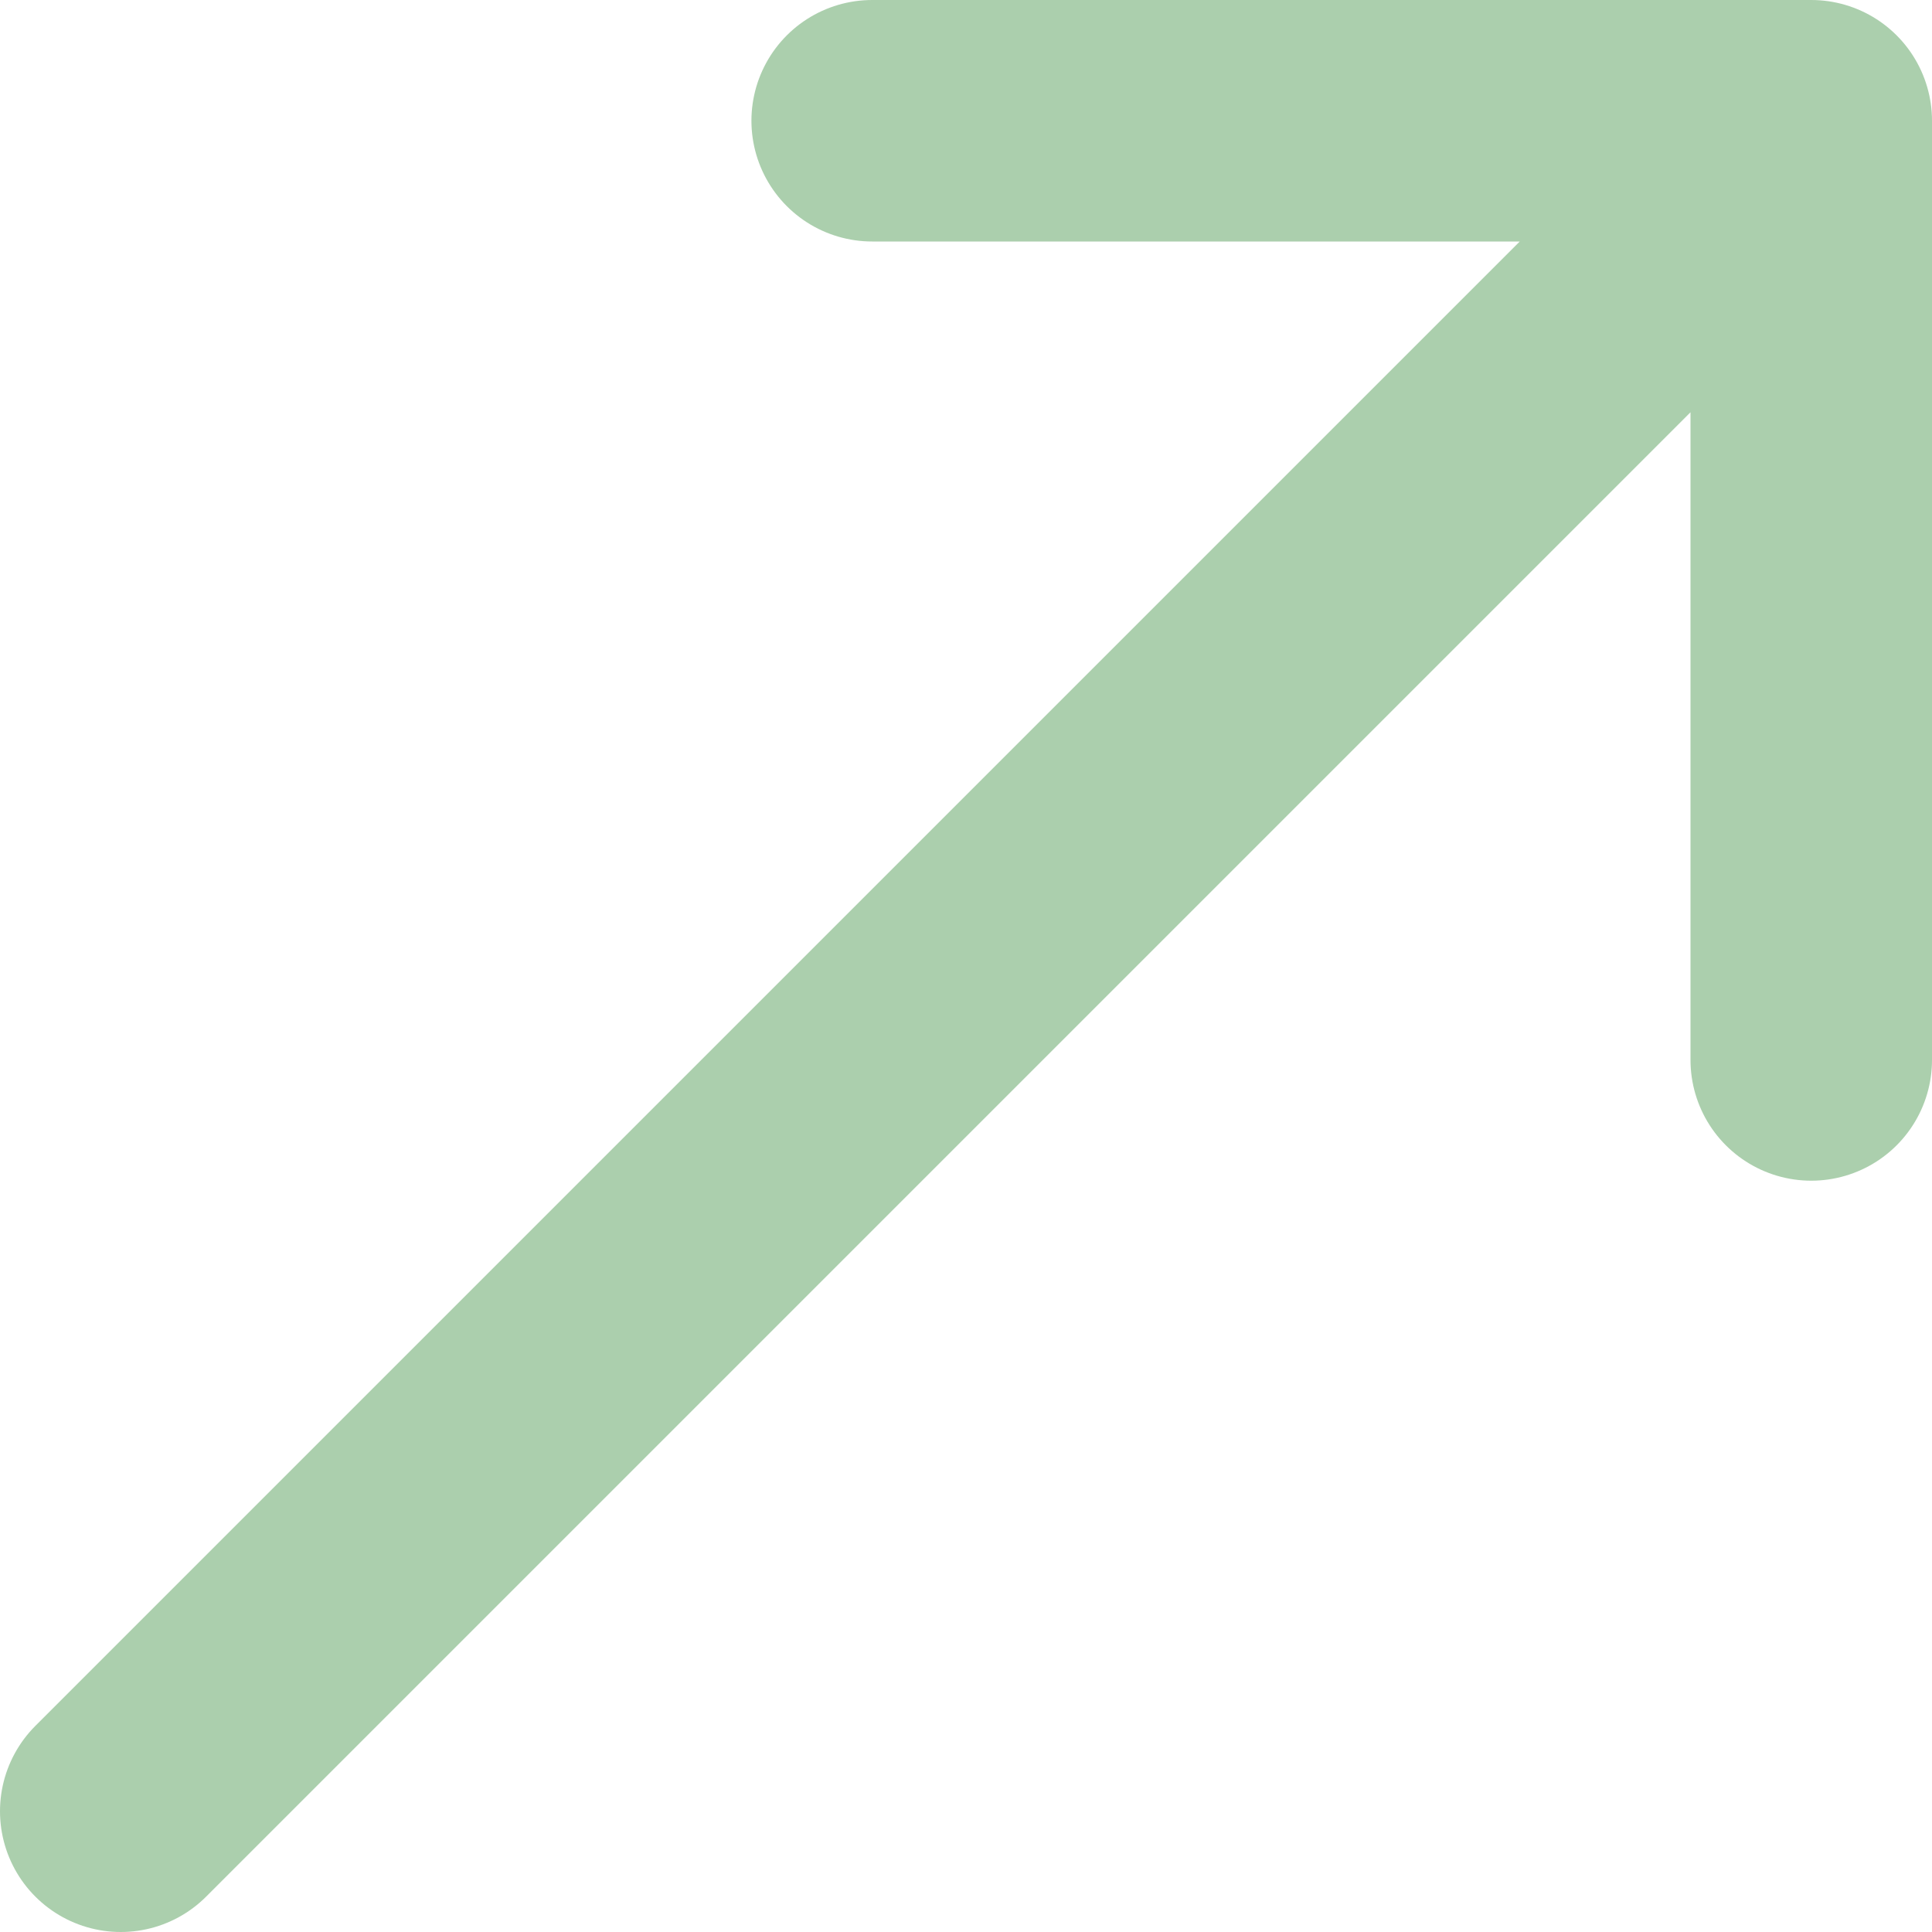 <svg width="16" height="16" viewBox="0 0 16 16" fill="none" xmlns="http://www.w3.org/2000/svg">
<path d="M15 1H7.223M15 1L15 8.778M15 1L1 15" stroke="#ABCFAD" stroke-width="2" stroke-linecap="round" stroke-linejoin="round"/>
</svg>
